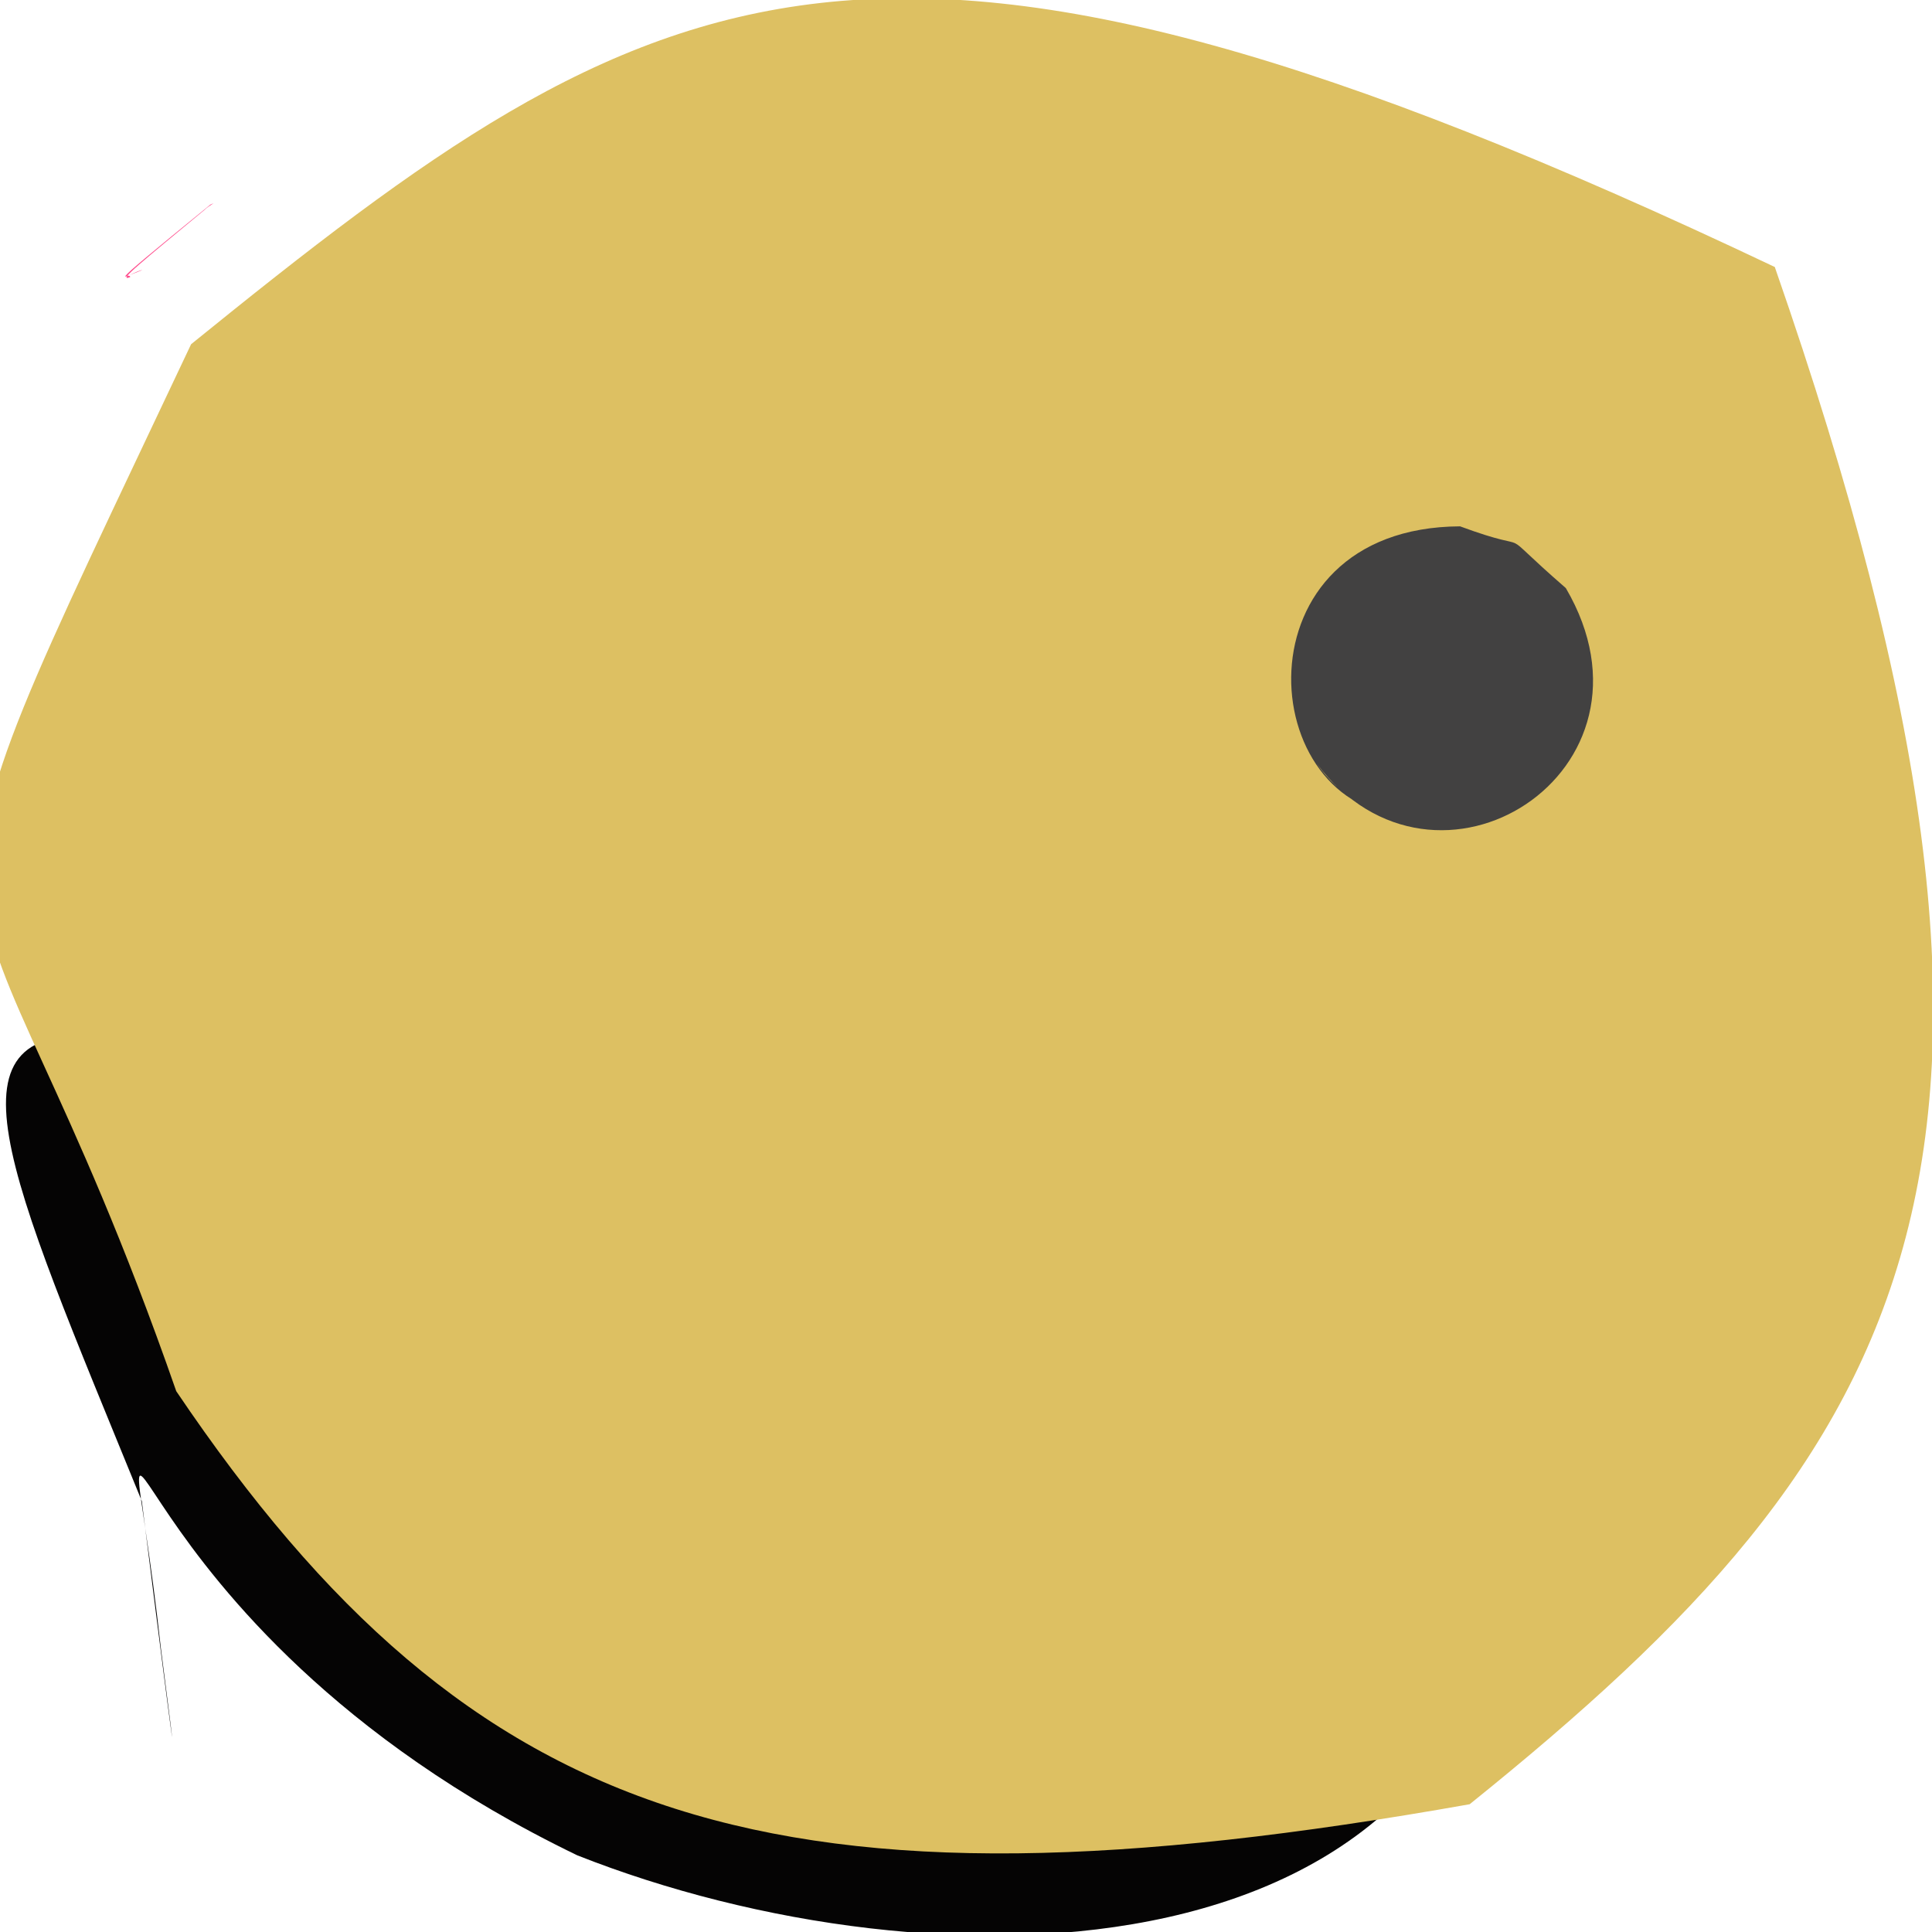 <?xml version="1.0" ?>
<svg height="512" version="1.1" width="512" xmlns="http://www.w3.org/2000/svg">
  <defs/>
  <g>
    <path d="M 55.742 54.231 C 57.812 53.332 55.437 54.387 54.21 55.617 C 37.644 69.358 30.833 74.817 34.488 73.445 C 34.683 72.271 30.092 74.687 37.733 71.555 C 34.508 72.002 23.188 80.768 55.742 54.231" fill="rgb(255, 77, 141)" opacity="1.0" stroke-width="2.0"/>
    <path d="M 400.581 404.933 C 393.941 527.028 247.184 528.944 152.96 491.672 C 23.968 429.34 31.056 333.052 42.668 437.056 C 47.611 475.134 46.518 469.089 37.582 397.805 C -35.065 219.743 -34.946 244.973 400.581 404.933" fill="rgb(5, 4, 4)" opacity="1.0" stroke-width="2.0"/>
    <path d="M 46.706 368.675 C -10.116 205.529 -34.335 271.344 50.642 91.221 C 174.702 -9.283 231.412 -42.616 470.338 70.757 C 552.832 307.846 507.42 383.211 389.48 478.141 C 206.319 510.67 125.345 485.241 46.706 368.675" fill="rgb(221, 192, 98)" opacity="1.0" stroke-width="2.0"/>
    <path d="M 414.961 155.849 C 443.431 204.425 380.519 244.398 348.914 202.306 C 361.679 220.637 380.624 214.463 373.438 216.221 C 332.302 215.362 326.868 139.774 386.934 139.485 C 409.368 147.776 394.16 137.749 414.961 155.849" fill="rgb(66, 65, 65)" opacity="1.0" stroke-width="2.0"/>
  </g>
</svg>
